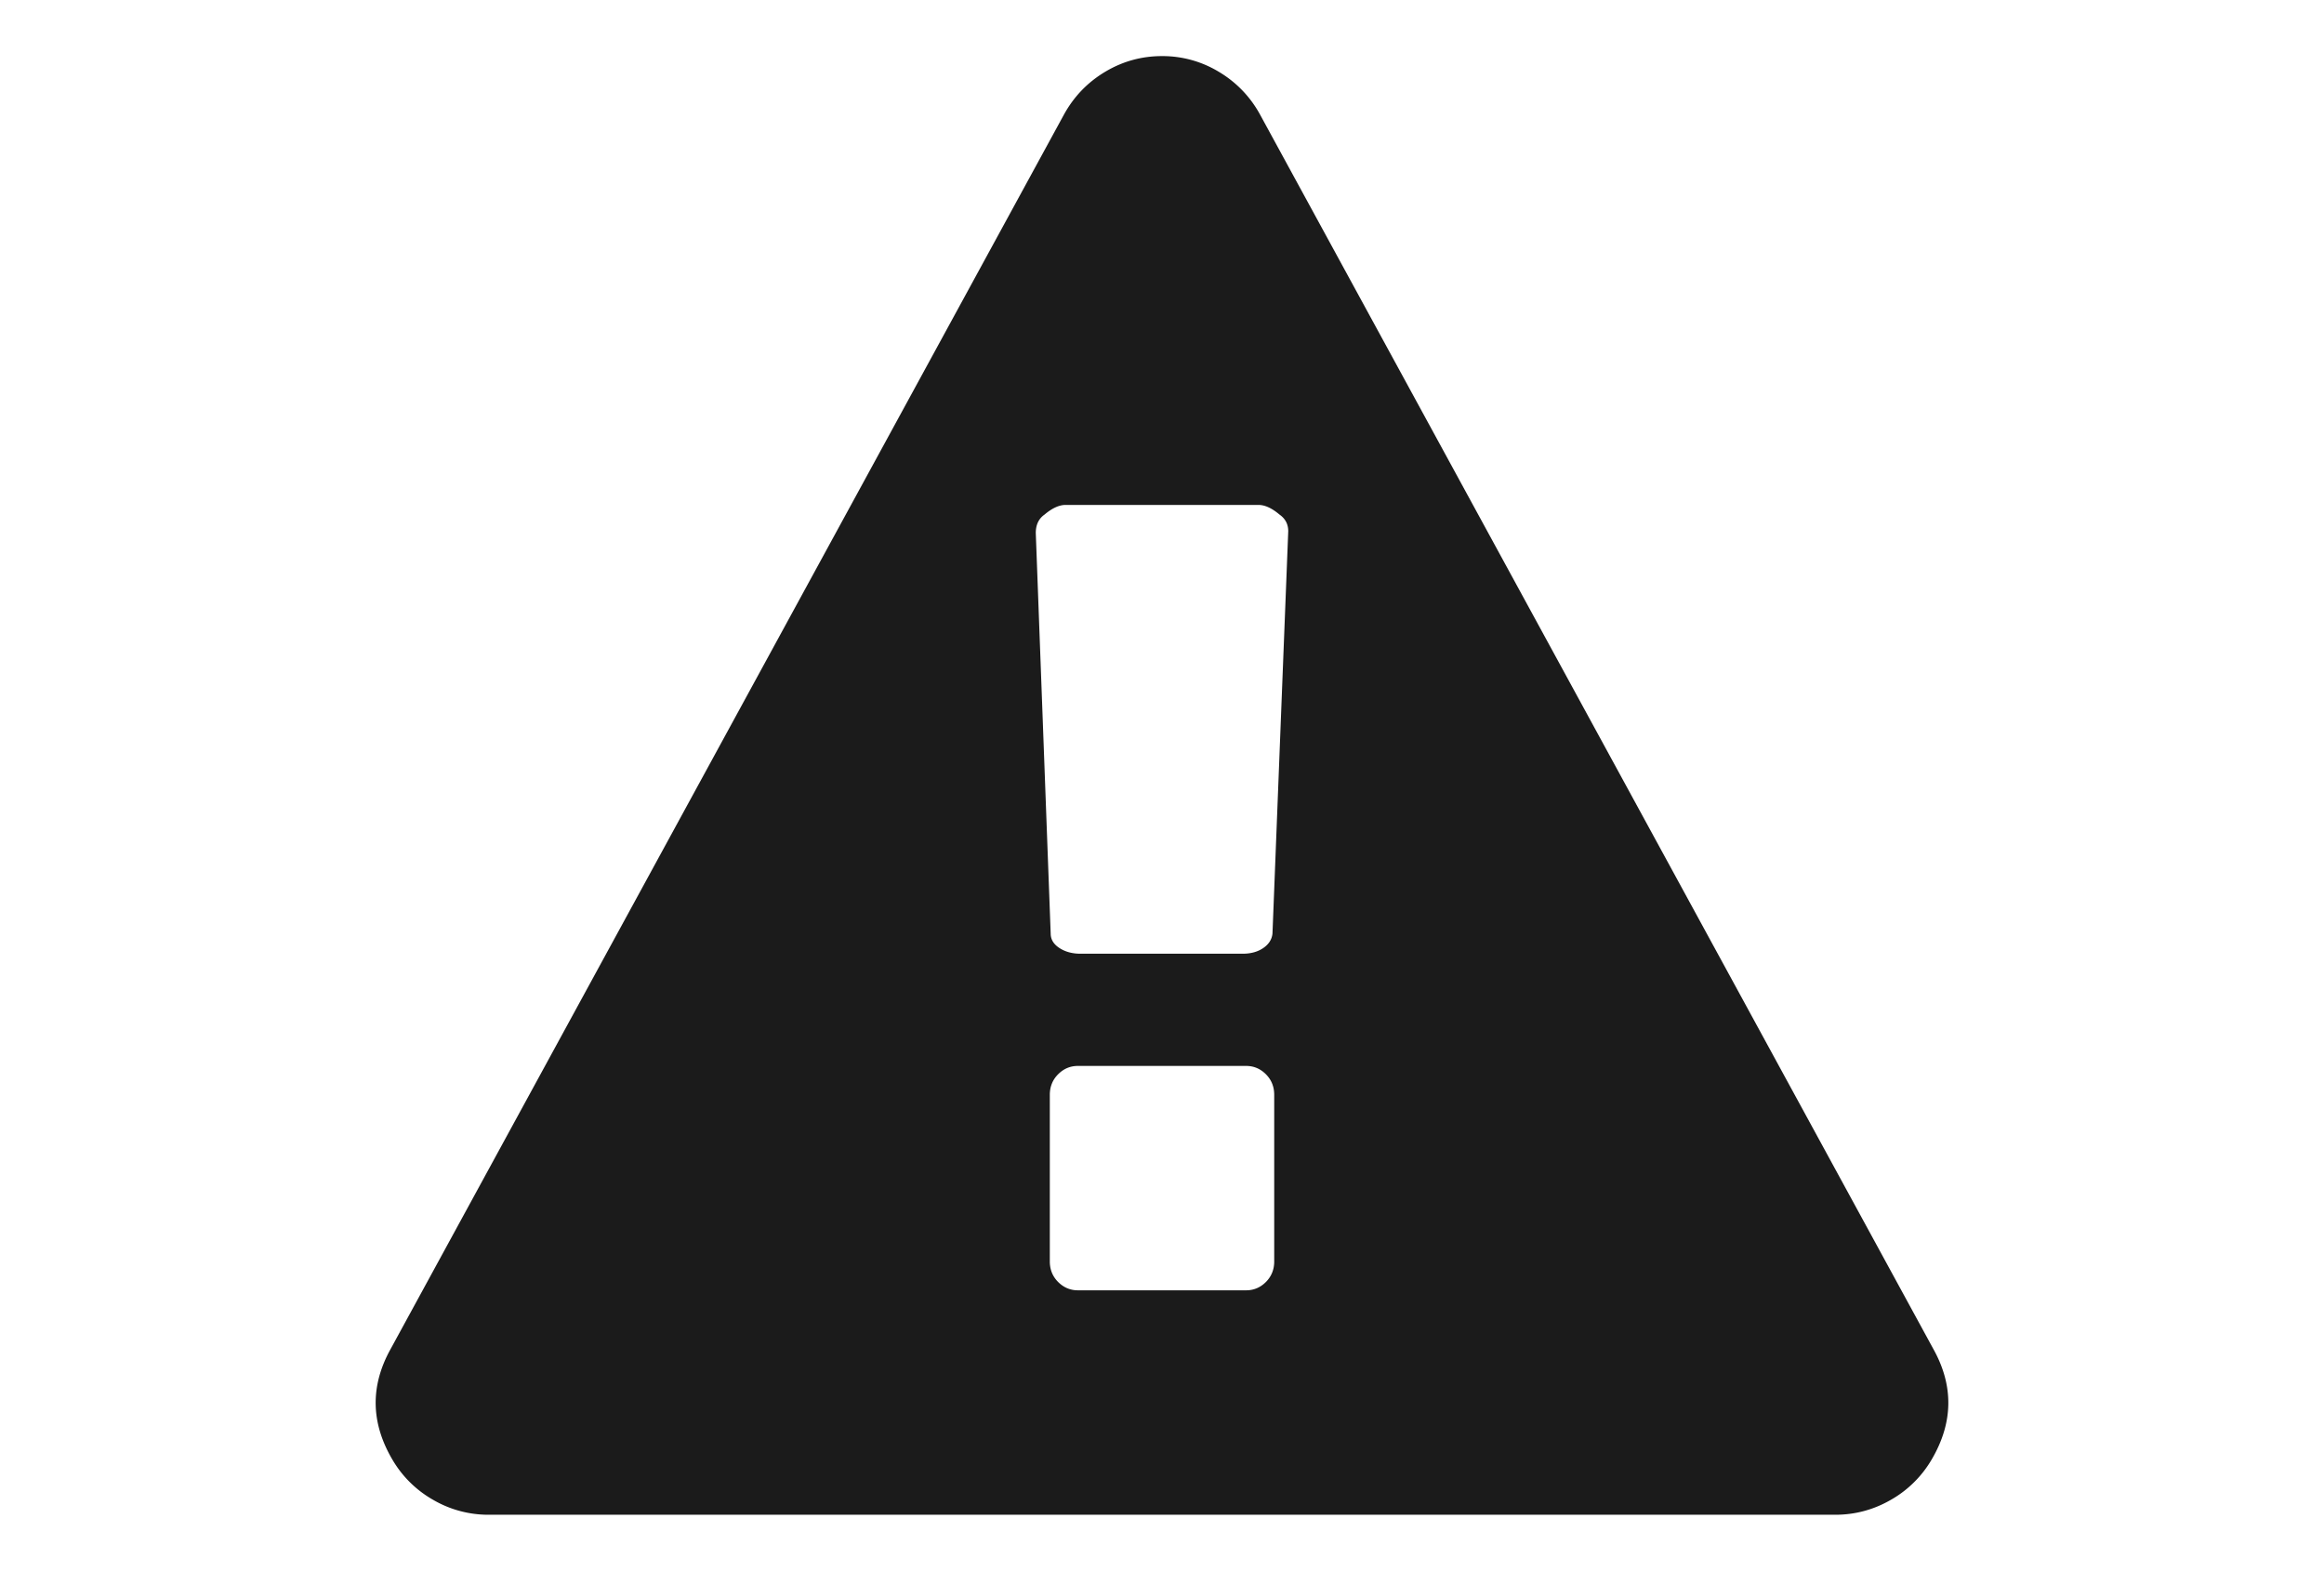 <svg xmlns="http://www.w3.org/2000/svg" width="216" height="146"><path d="M179.695 125.388L117.126 10.673a10.39 10.39 0 00-3.832-3.992 10.1 10.1 0 00-5.295-1.467c-1.901 0-3.667.49-5.296 1.467s-2.906 2.308-3.829 3.992L36.303 125.388c-1.901 3.423-1.847 6.845.163 10.267a10.24 10.24 0 003.789 3.746 10.188 10.188 0 005.174 1.387H170.57c1.849 0 3.572-.463 5.175-1.387a10.24 10.24 0 003.789-3.746c2.01-3.423 2.064-6.844.161-10.267zm-61.265-8.148c0 .76-.259 1.398-.773 1.914-.516.516-1.127.773-1.834.773H100.18c-.706 0-1.317-.257-1.833-.773-.516-.517-.774-1.154-.774-1.914v-15.48c0-.76.258-1.397.774-1.914.516-.516 1.126-.773 1.833-.773h15.642c.707 0 1.318.257 1.834.773.515.517.773 1.154.773 1.914v15.48zm-.162-30.47c-.056.543-.341.991-.856 1.344-.517.354-1.154.529-1.915.529h-15.073c-.76 0-1.412-.176-1.955-.529-.544-.354-.815-.801-.815-1.346l-1.385-37.231c0-.761.272-1.331.815-1.711.706-.597 1.358-.896 1.956-.896h17.924c.598 0 1.25.298 1.956.896.543.38.813.896.813 1.548l-1.465 37.396z" fill="#1b1b1b"/></svg>